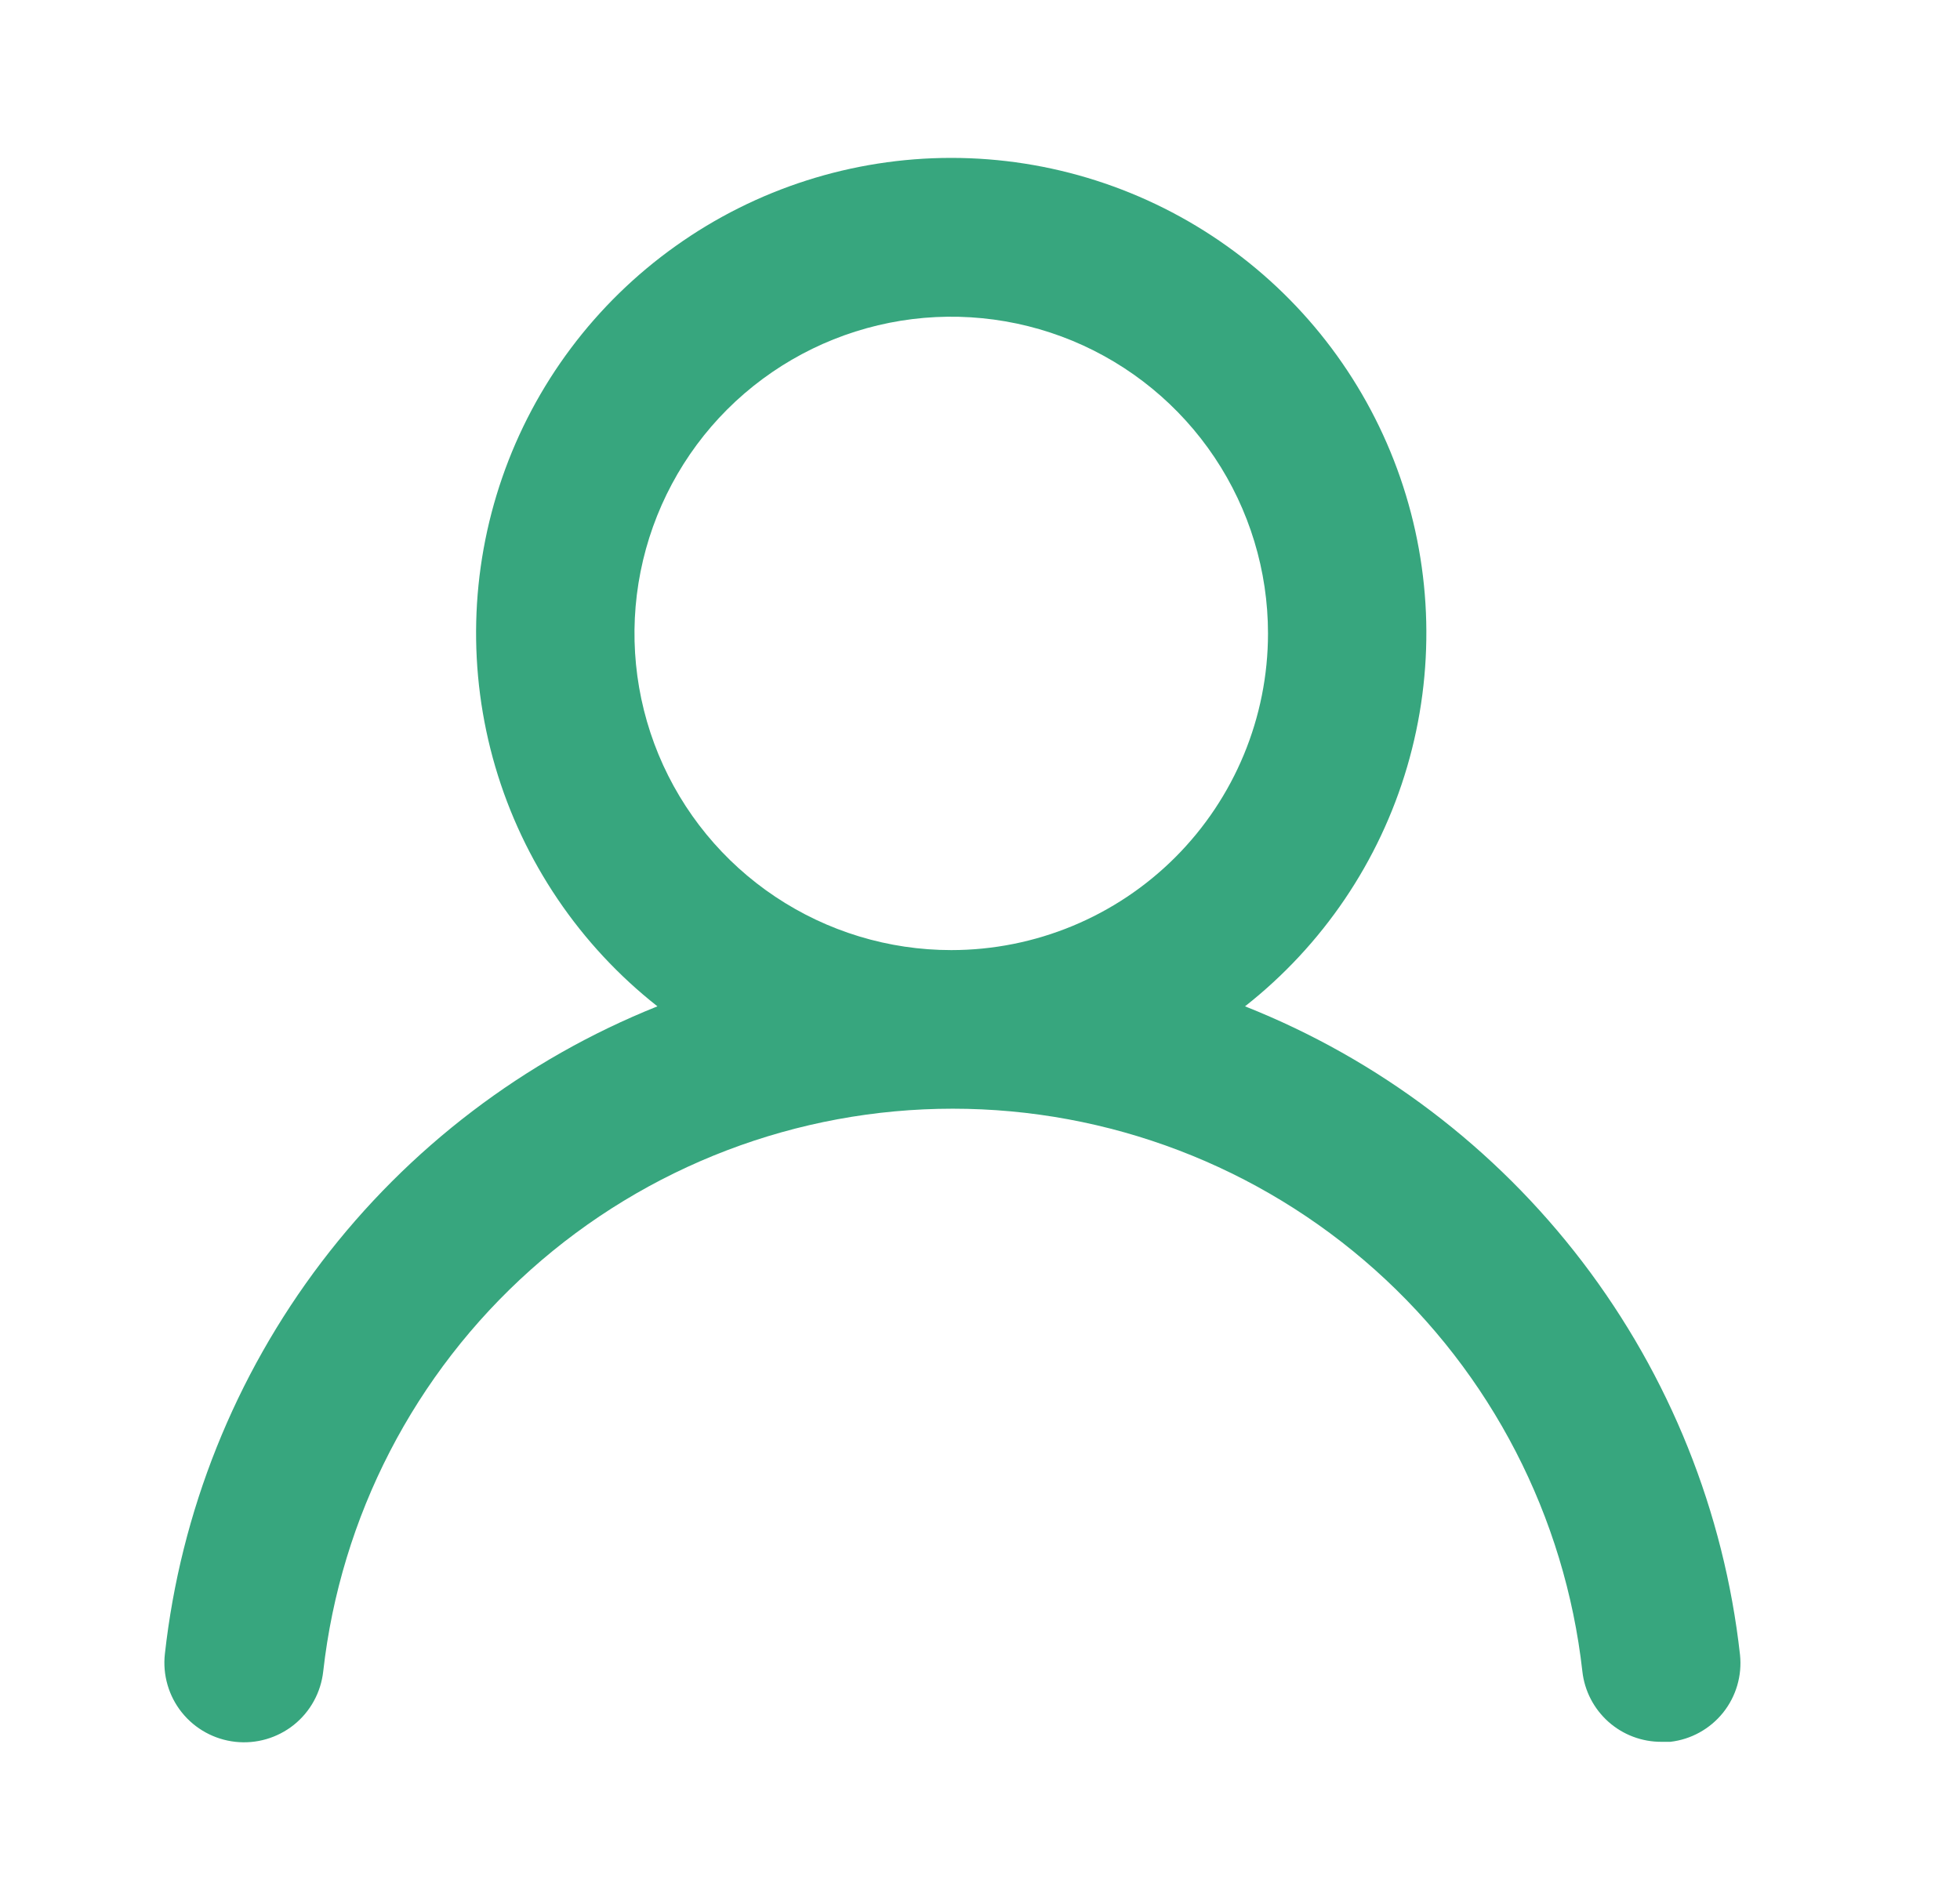 <svg width="33" height="32" viewBox="0 0 33 32" fill="none" xmlns="http://www.w3.org/2000/svg">
<g id="u:user">
<path id="Vector" d="M20.962 16.947C22.27 15.918 23.224 14.508 23.692 12.912C24.16 11.316 24.119 9.614 23.575 8.042C23.031 6.47 22.011 5.107 20.656 4.143C19.301 3.178 17.679 2.659 16.016 2.659C14.352 2.659 12.73 3.178 11.376 4.143C10.021 5.107 9 6.47 8.456 8.042C7.912 9.614 7.871 11.316 8.339 12.912C8.808 14.508 9.762 15.918 11.069 16.947C8.829 17.844 6.875 19.332 5.414 21.253C3.954 23.174 3.042 25.455 2.776 27.853C2.756 28.029 2.772 28.206 2.821 28.375C2.87 28.544 2.952 28.702 3.062 28.839C3.285 29.117 3.609 29.294 3.962 29.333C4.316 29.372 4.67 29.269 4.948 29.047C5.226 28.824 5.403 28.5 5.442 28.147C5.735 25.54 6.978 23.133 8.933 21.385C10.889 19.637 13.419 18.671 16.042 18.671C18.665 18.671 21.196 19.637 23.151 21.385C25.107 23.133 26.349 25.54 26.642 28.147C26.678 28.474 26.835 28.777 27.081 28.996C27.327 29.215 27.646 29.335 27.976 29.333H28.122C28.472 29.293 28.791 29.116 29.011 28.842C29.231 28.567 29.333 28.216 29.296 27.867C29.028 25.462 28.111 23.175 26.643 21.251C25.175 19.327 23.212 17.839 20.962 16.947ZM16.016 16C14.961 16 13.93 15.687 13.053 15.101C12.175 14.515 11.492 13.682 11.088 12.708C10.685 11.733 10.579 10.661 10.785 9.626C10.991 8.592 11.498 7.641 12.244 6.895C12.99 6.15 13.941 5.642 14.975 5.436C16.01 5.23 17.082 5.336 18.057 5.739C19.031 6.143 19.864 6.827 20.45 7.704C21.036 8.581 21.349 9.612 21.349 10.667C21.349 12.081 20.787 13.438 19.787 14.438C18.787 15.438 17.43 16 16.016 16Z" fill="#37A67E"/>
</g>
</svg>
